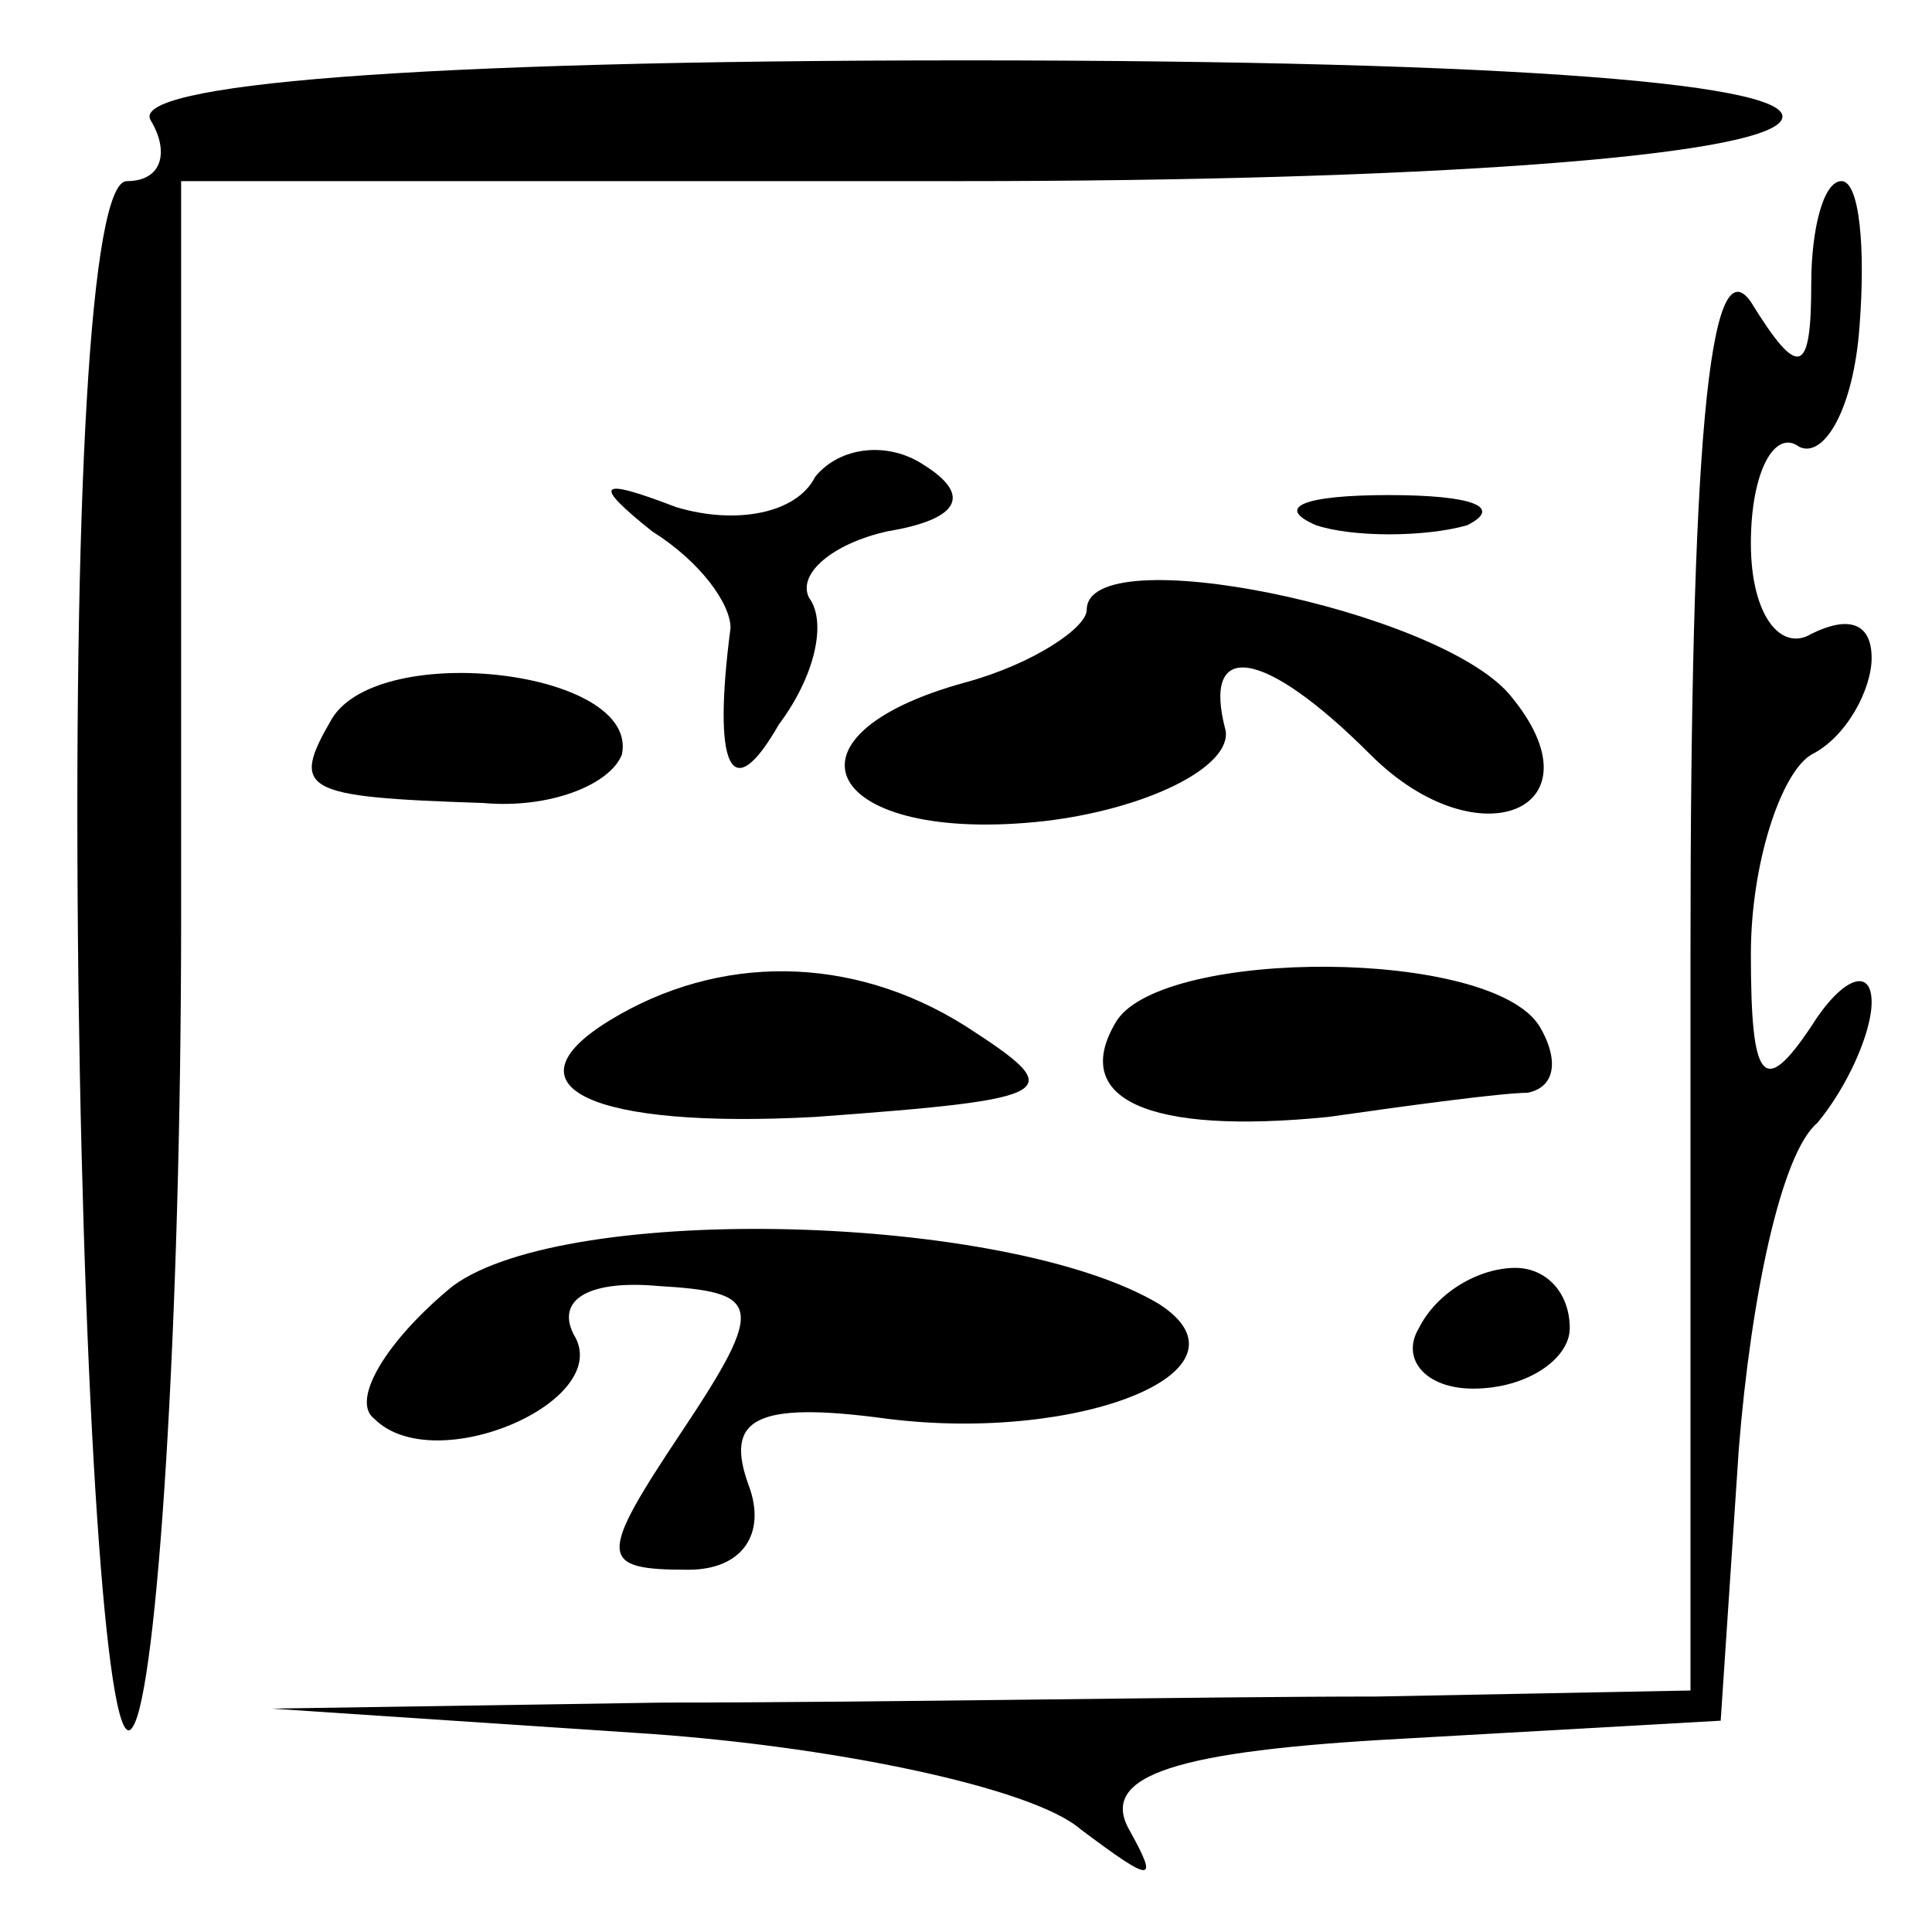 <?xml version="1.0" standalone="no"?>
<!DOCTYPE svg PUBLIC "-//W3C//DTD SVG 20010904//EN"
 "http://www.w3.org/TR/2001/REC-SVG-20010904/DTD/svg10.dtd">
<svg version="1.0" xmlns="http://www.w3.org/2000/svg"
 width="32pt" height="32pt" viewBox="0 0 32 32"
 preserveAspectRatio="xMidYMid meet">
<g transform="translate(0,32) scale(0.1,-0.1)"
fill="#000000" stroke="none">
<path fill="#000000" stroke="none" d="M25 300 c3 -5 2 -10 -4 -10 -6 0 -9
-52 -8 -134 1 -74 5 -129 9 -122 4 6 8 66 8 134 l0 122 129 0 c76 0 132 4 136
10 4 6 -43 10 -135 10 -92 0 -139 -4 -135 -10z"/>
<path fill="#000000" stroke="none" d="M300 273 c0 -15 -2 -16 -10 -3 -7 10
-10 -25 -10 -107 l0 -123 -52 -1 c-29 0 -82 -1 -118 -1 l-65 -1 60 -4 c32 -2
66 -9 74 -16 12 -9 13 -9 8 0 -5 9 8 13 45 15 l53 3 3 45 c2 25 7 49 13 54 5
6 9 15 9 20 0 6 -5 4 -10 -4 -8 -12 -10 -9 -10 12 0 15 5 30 10 33 6 3 10 11
10 16 0 6 -4 7 -10 4 -5 -3 -10 3 -10 15 0 12 4 19 8 16 4 -2 9 6 10 20 1 13
0 24 -3 24 -3 0 -5 -8 -5 -17z"/>
<path fill="#000000" stroke="none" d="M135 241 c-3 -6 -13 -8 -23 -5 -13 5
-14 4 -4 -4 8 -5 13 -12 13 -16 -3 -23 0 -30 8 -16 6 8 8 17 5 21 -2 4 4 9 13
11 12 2 14 6 6 11 -6 4 -14 3 -18 -2z"/>
<path fill="#000000" stroke="none" d="M218 233 c6 -2 18 -2 25 0 6 3 1 5 -13
5 -14 0 -19 -2 -12 -5z"/>
<path fill="#000000" stroke="none" d="M180 219 c0 -3 -9 -9 -20 -12 -33 -9
-23 -27 13 -23 17 2 31 9 30 15 -4 15 6 14 24 -4 18 -18 39 -9 23 10 -12 14
-70 26 -70 14z"/>
<path fill="#000000" stroke="none" d="M55 201 c-7 -12 -5 -13 25 -14 11 -1
21 3 23 8 3 14 -40 19 -48 6z"/>
<path fill="#000000" stroke="none" d="M101 151 c-18 -11 -3 -18 34 -16 41 3
42 4 25 15 -19 12 -41 12 -59 1z"/>
<path fill="#000000" stroke="none" d="M185 151 c-8 -13 5 -19 35 -16 14 2 29
4 33 4 5 1 5 6 2 11 -8 13 -62 13 -70 1z"/>
<path fill="#000000" stroke="none" d="M75 107 c-11 -9 -17 -19 -13 -22 10
-10 40 3 33 14 -3 6 3 9 14 8 17 -1 18 -3 4 -24 -14 -21 -14 -23 1 -23 9 0 13
6 10 14 -4 11 1 14 23 11 32 -4 62 8 45 19 -25 15 -98 17 -117 3z"/>
<path fill="#000000" stroke="none" d="M235 100 c-3 -5 1 -10 9 -10 9 0 16 5
16 10 0 6 -4 10 -9 10 -6 0 -13 -4 -16 -10z"/>
</g>
</svg>
